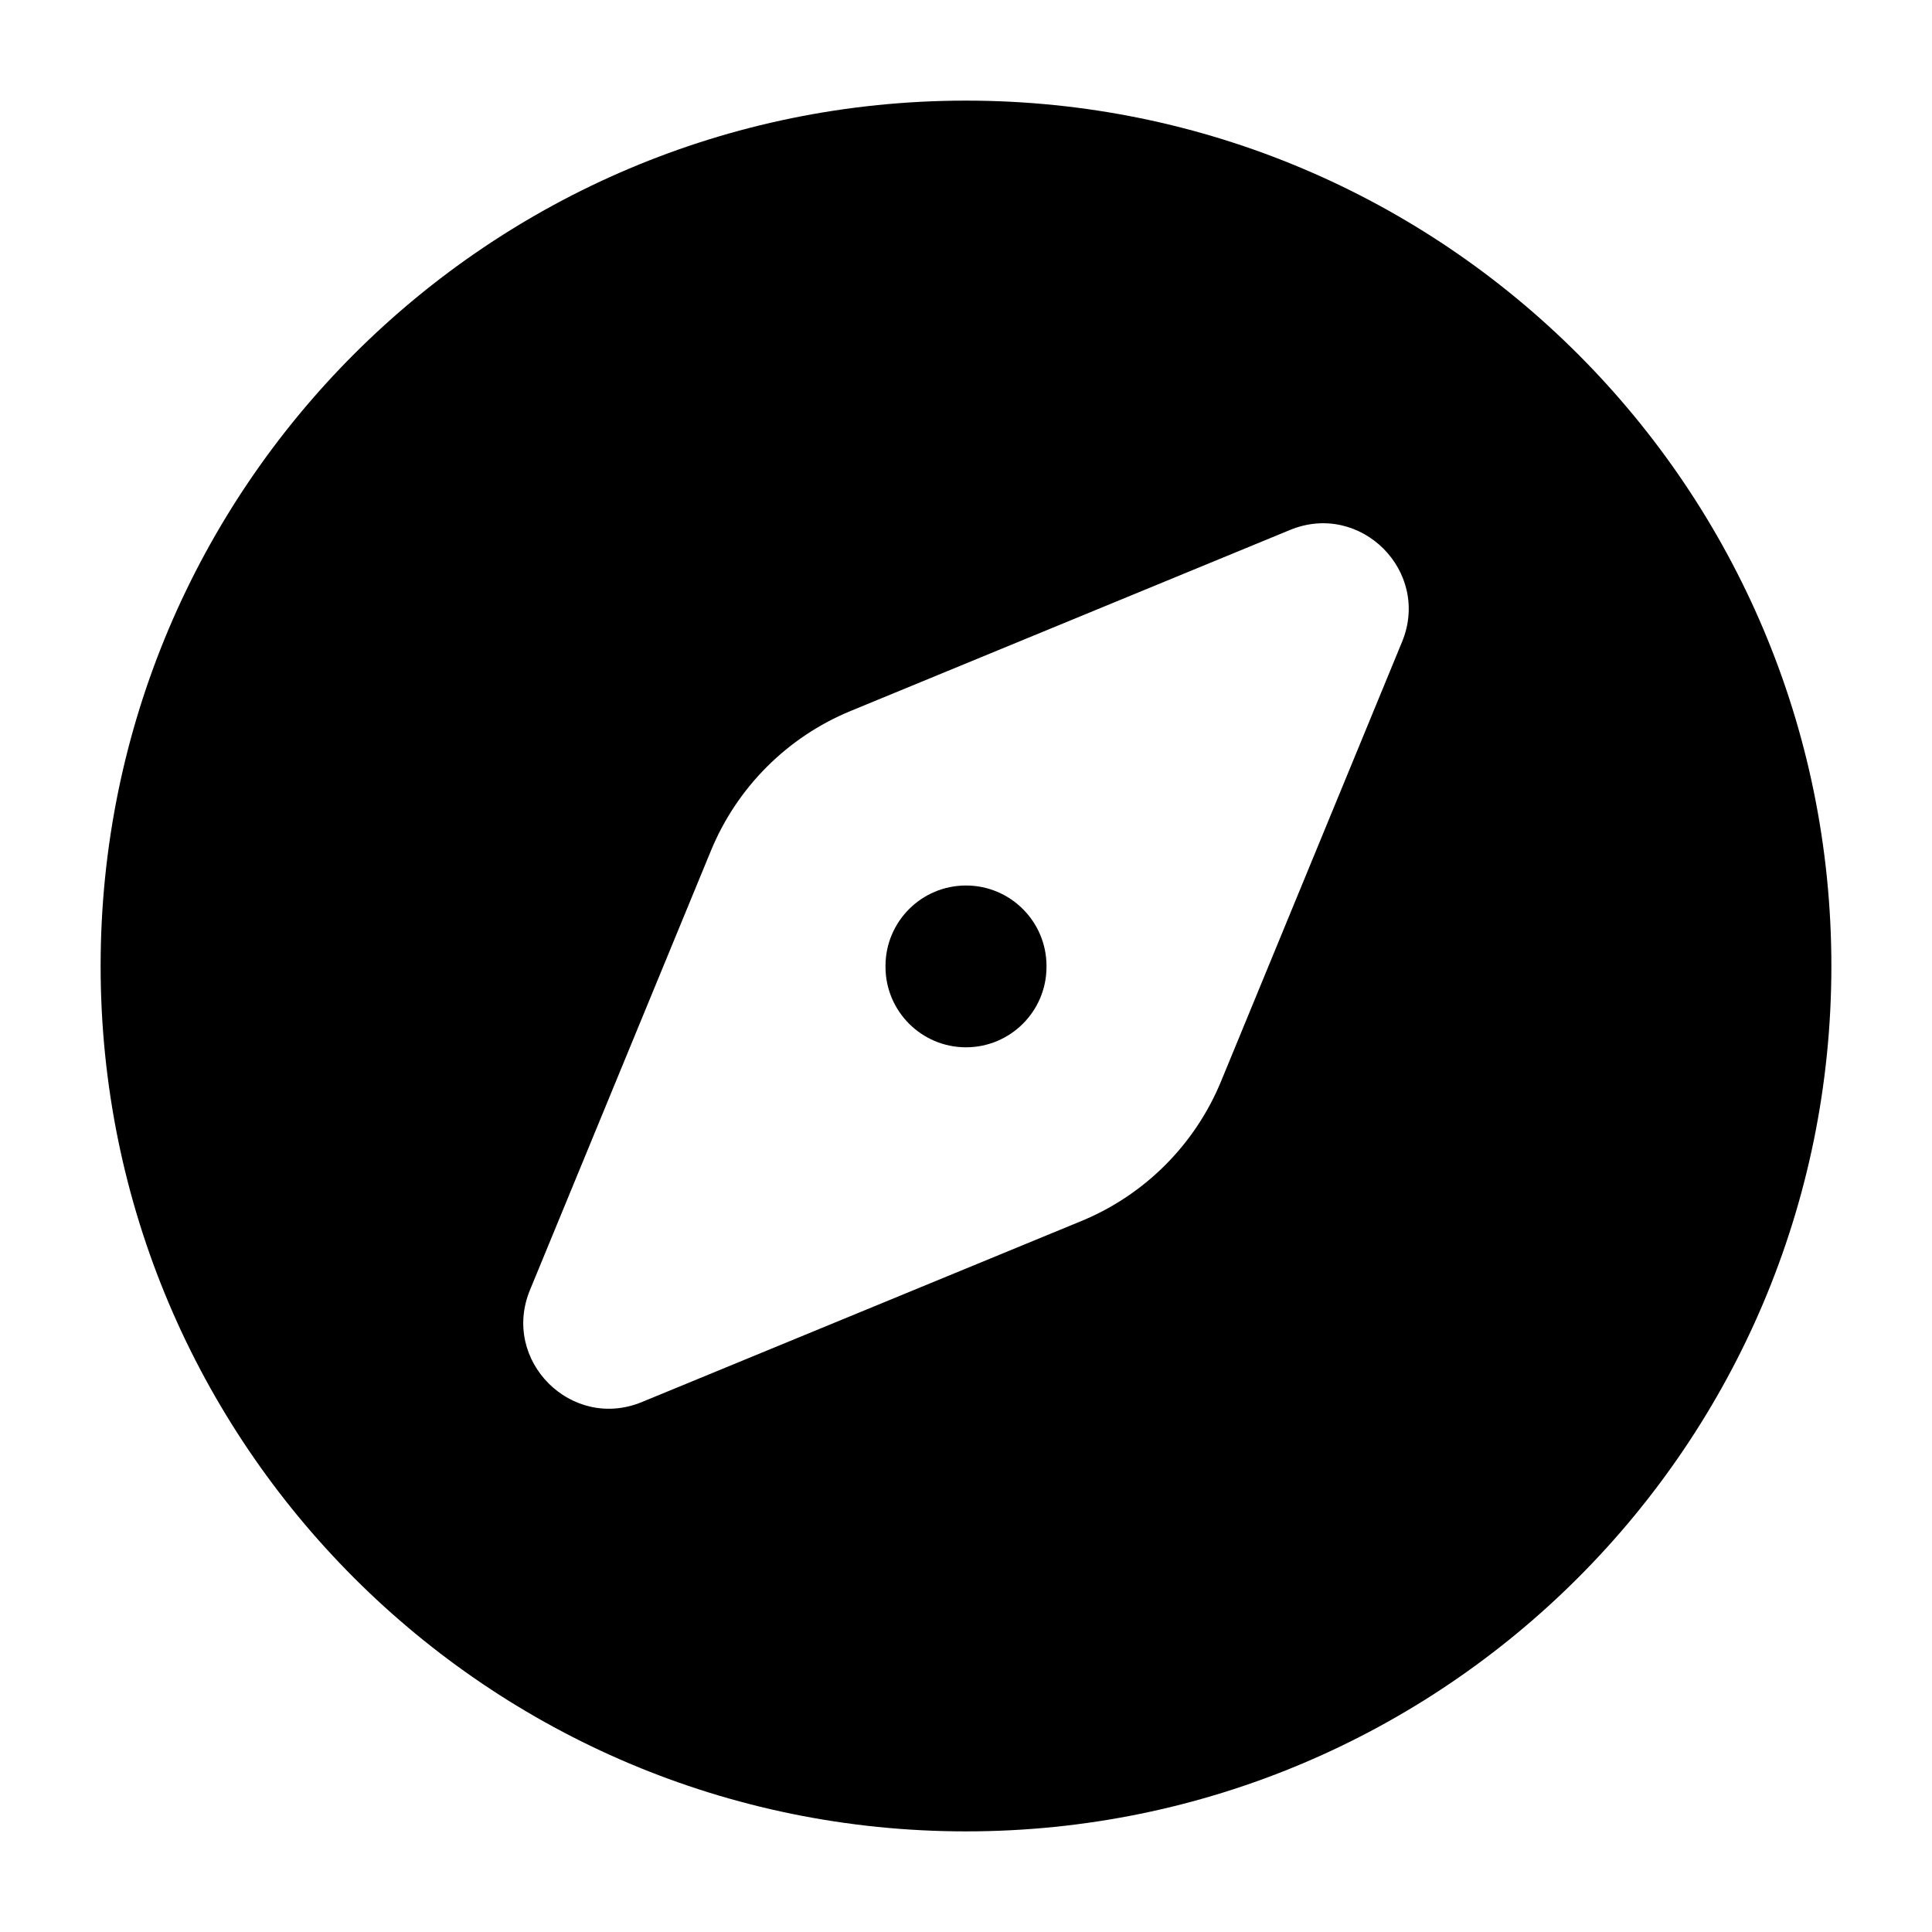 <svg width="24" height="24" viewBox="0 0 24 24" xmlns="http://www.w3.org/2000/svg">
    <path fill-rule="evenodd" clip-rule="evenodd" d="M1.25 12C1.25 6.063 6.063 1.25 12 1.25C17.937 1.25 22.75 6.063 22.75 12C22.75 17.937 17.937 22.75 12 22.75C6.063 22.75 1.25 17.937 1.25 12ZM16.026 6.583L10.569 8.831C9.781 9.155 9.155 9.781 8.831 10.569L6.583 16.026C6.223 16.902 7.098 17.777 7.973 17.417L13.431 15.169C14.219 14.845 14.845 14.219 15.169 13.431L17.417 7.973C17.777 7.098 16.902 6.223 16.026 6.583ZM13 12C13 11.448 12.552 11 12 11C11.448 11 11 11.448 11 12V12.01C11 12.562 11.448 13.01 12 13.01C12.552 13.01 13 12.562 13 12.01V12Z"/>
</svg>
